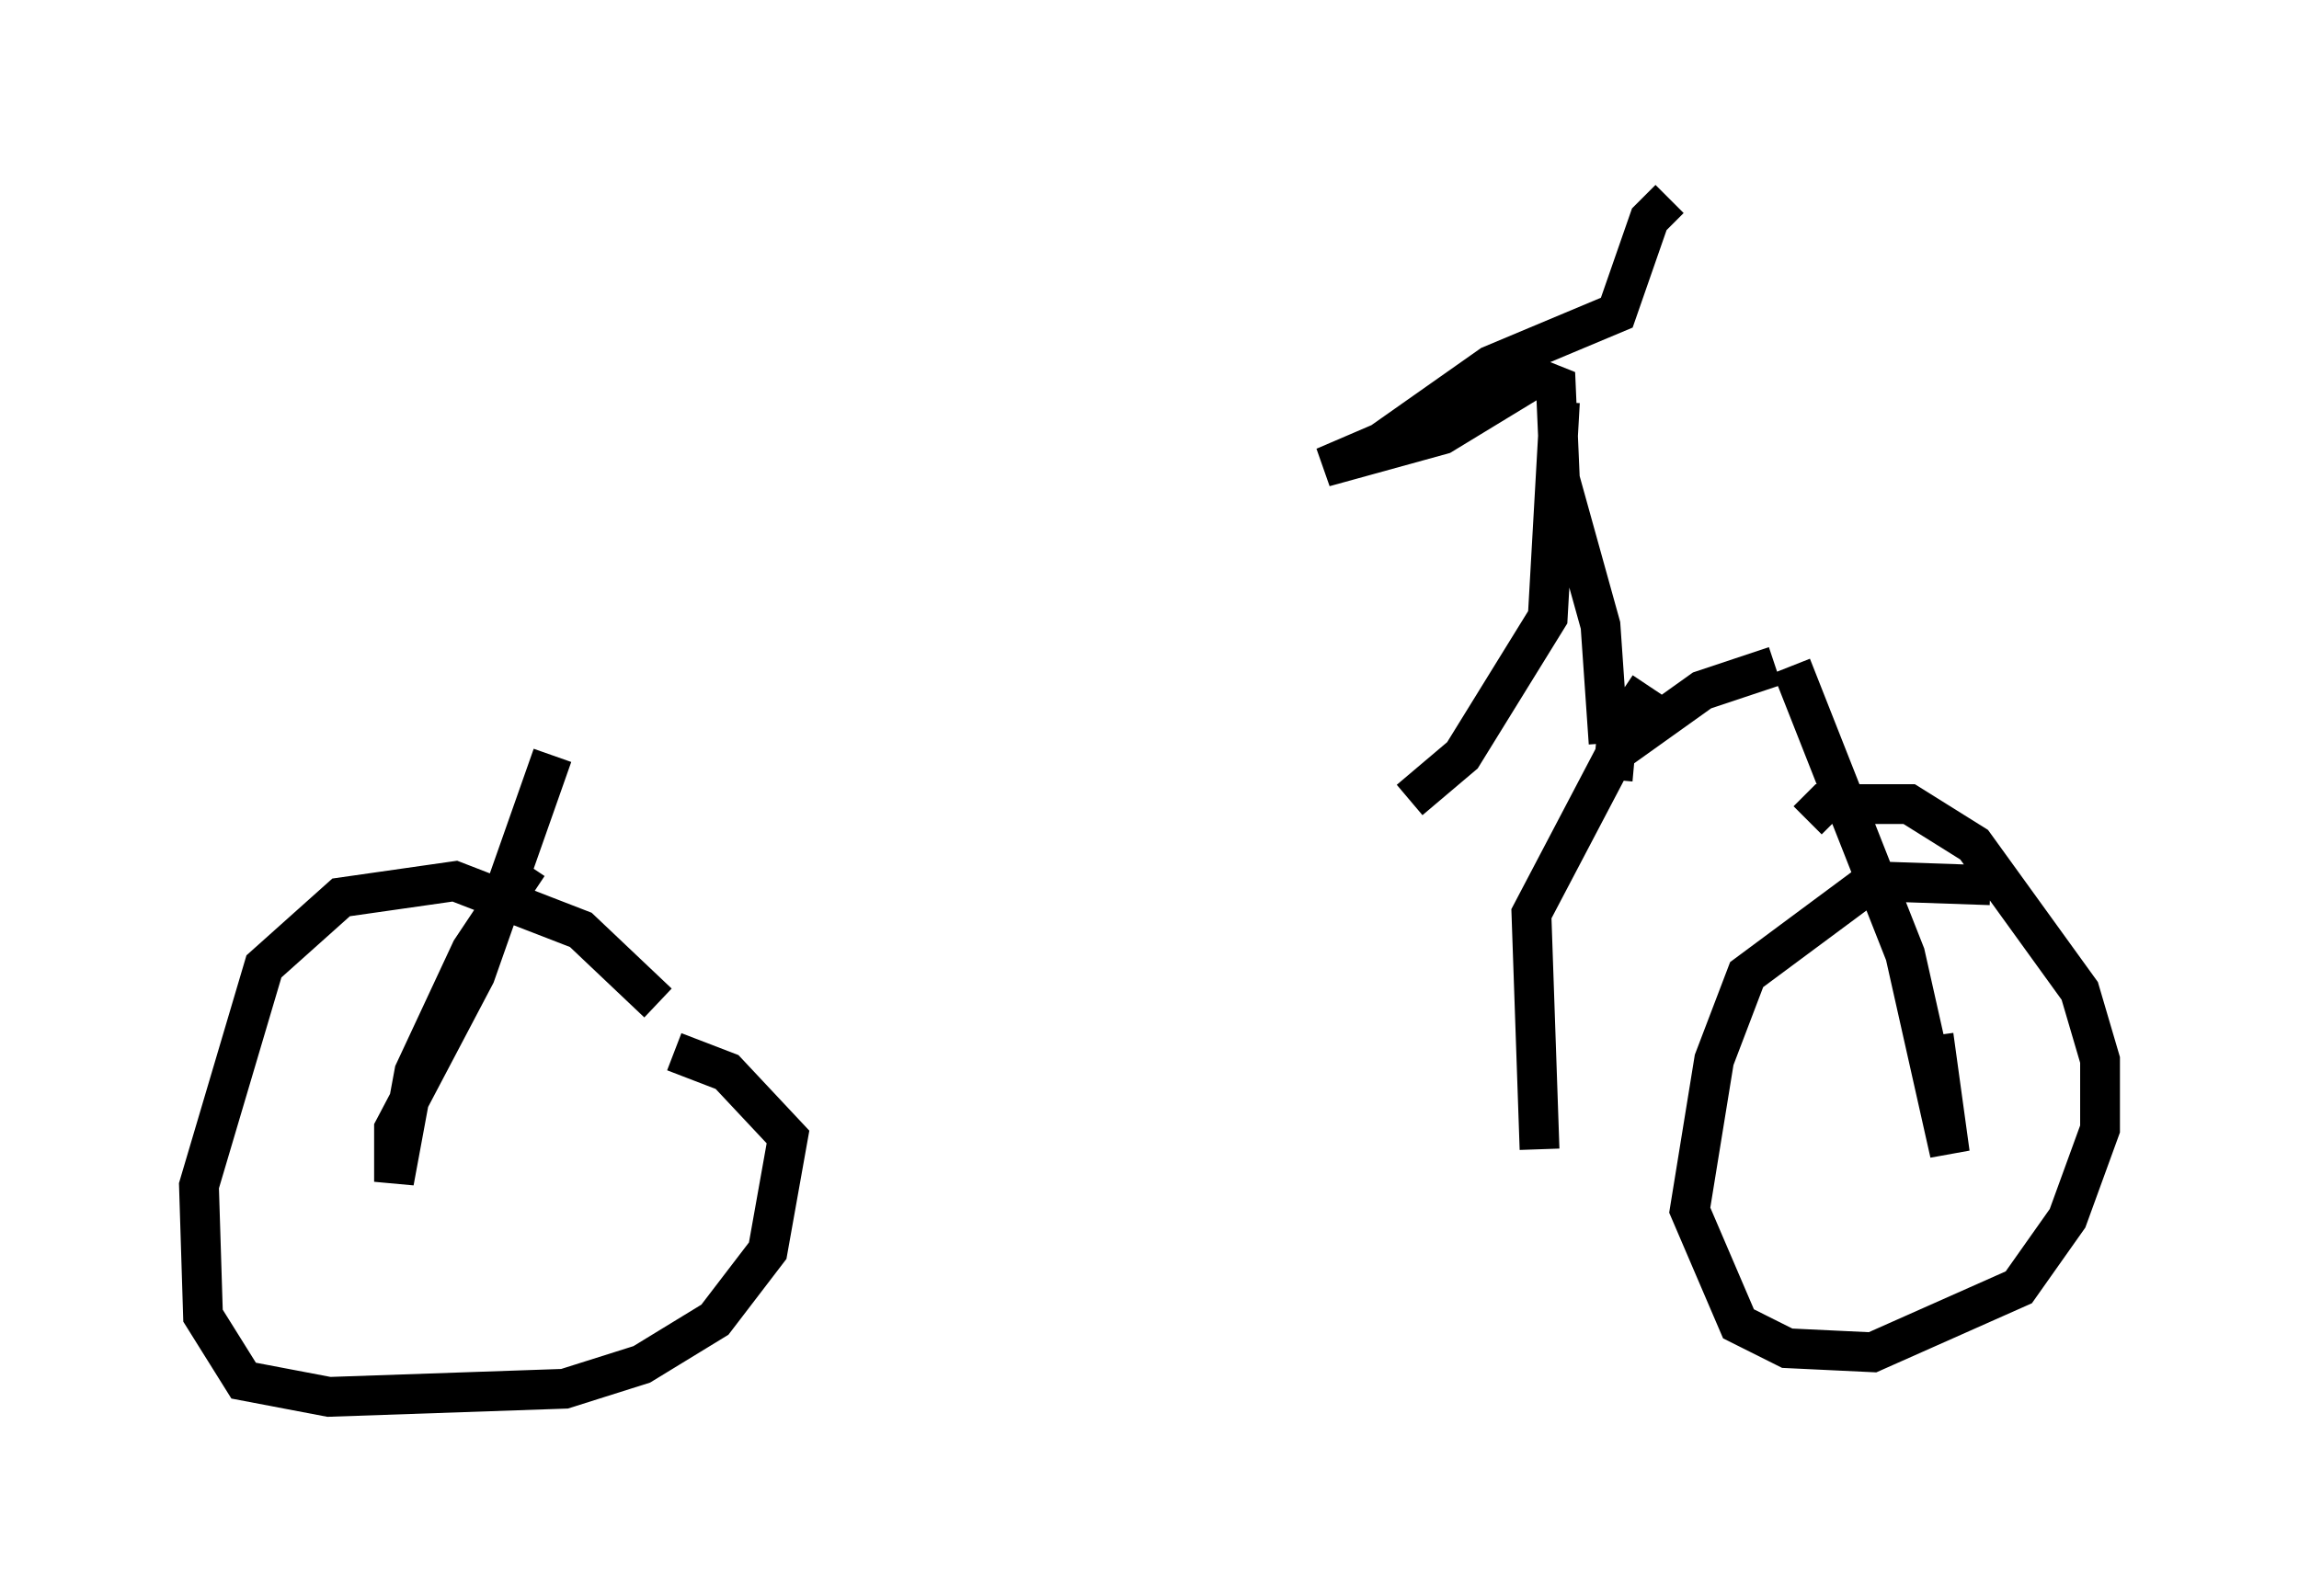 <?xml version="1.0" encoding="utf-8" ?>
<svg baseProfile="full" height="40.115" version="1.1" width="57.776" xmlns="http://www.w3.org/2000/svg" xmlns:ev="http://www.w3.org/2001/xml-events" xmlns:xlink="http://www.w3.org/1999/xlink"><defs /><rect fill="white" height="40.115" width="57.776" x="0" y="0" /><path d="M19.19, 28.684 m-2.654, -3.471 l-1.94, -1.838 -3.165, -1.225 l-2.858, 0.408 -1.94, 1.735 l-1.633, 5.513 0.102, 3.267 l1.021, 1.633 2.144, 0.408 l5.921, -0.204 1.94, -0.613 l1.838, -1.123 1.327, -1.735 l0.51, -2.858 -1.531, -1.633 l-1.327, -0.51 m33.075, -4.185 l-2.96, -0.102 -3.165, 2.348 l-0.817, 2.144 -0.613, 3.777 l1.225, 2.858 1.225, 0.613 l2.144, 0.102 3.675, -1.633 l1.225, -1.735 0.817, -2.246 l0.0, -1.735 -0.51, -1.735 l-2.654, -3.675 -1.633, -1.021 l-2.144, 0.0 -0.408, 0.408 m-32.157, 1.123 l-1.429, 2.144 -1.429, 3.063 l-0.51, 2.756 0.0, -1.327 l2.042, -3.879 1.94, -5.513 m31.136, -2.246 l2.858, 7.248 1.123, 5.002 l-0.408, -2.96 m-3.981, -9.29 l-1.838, 0.613 -2.144, 1.531 l-2.144, 4.083 0.204, 5.921 m1.838, -9.29 l0.102, -1.123 0.817, -1.225 m-1.021, 1.429 l-0.204, -2.96 -1.021, -3.675 l-0.102, -2.348 -0.51, -0.204 l-2.348, 1.429 -2.96, 0.817 l1.429, -0.613 2.756, -1.94 l3.165, -1.327 0.817, -2.348 l0.51, -0.51 m-2.756, 5.104 l-0.306, 5.41 -2.144, 3.471 l-1.327, 1.123 " fill="none" stroke="black" stroke-width="1" /></svg>